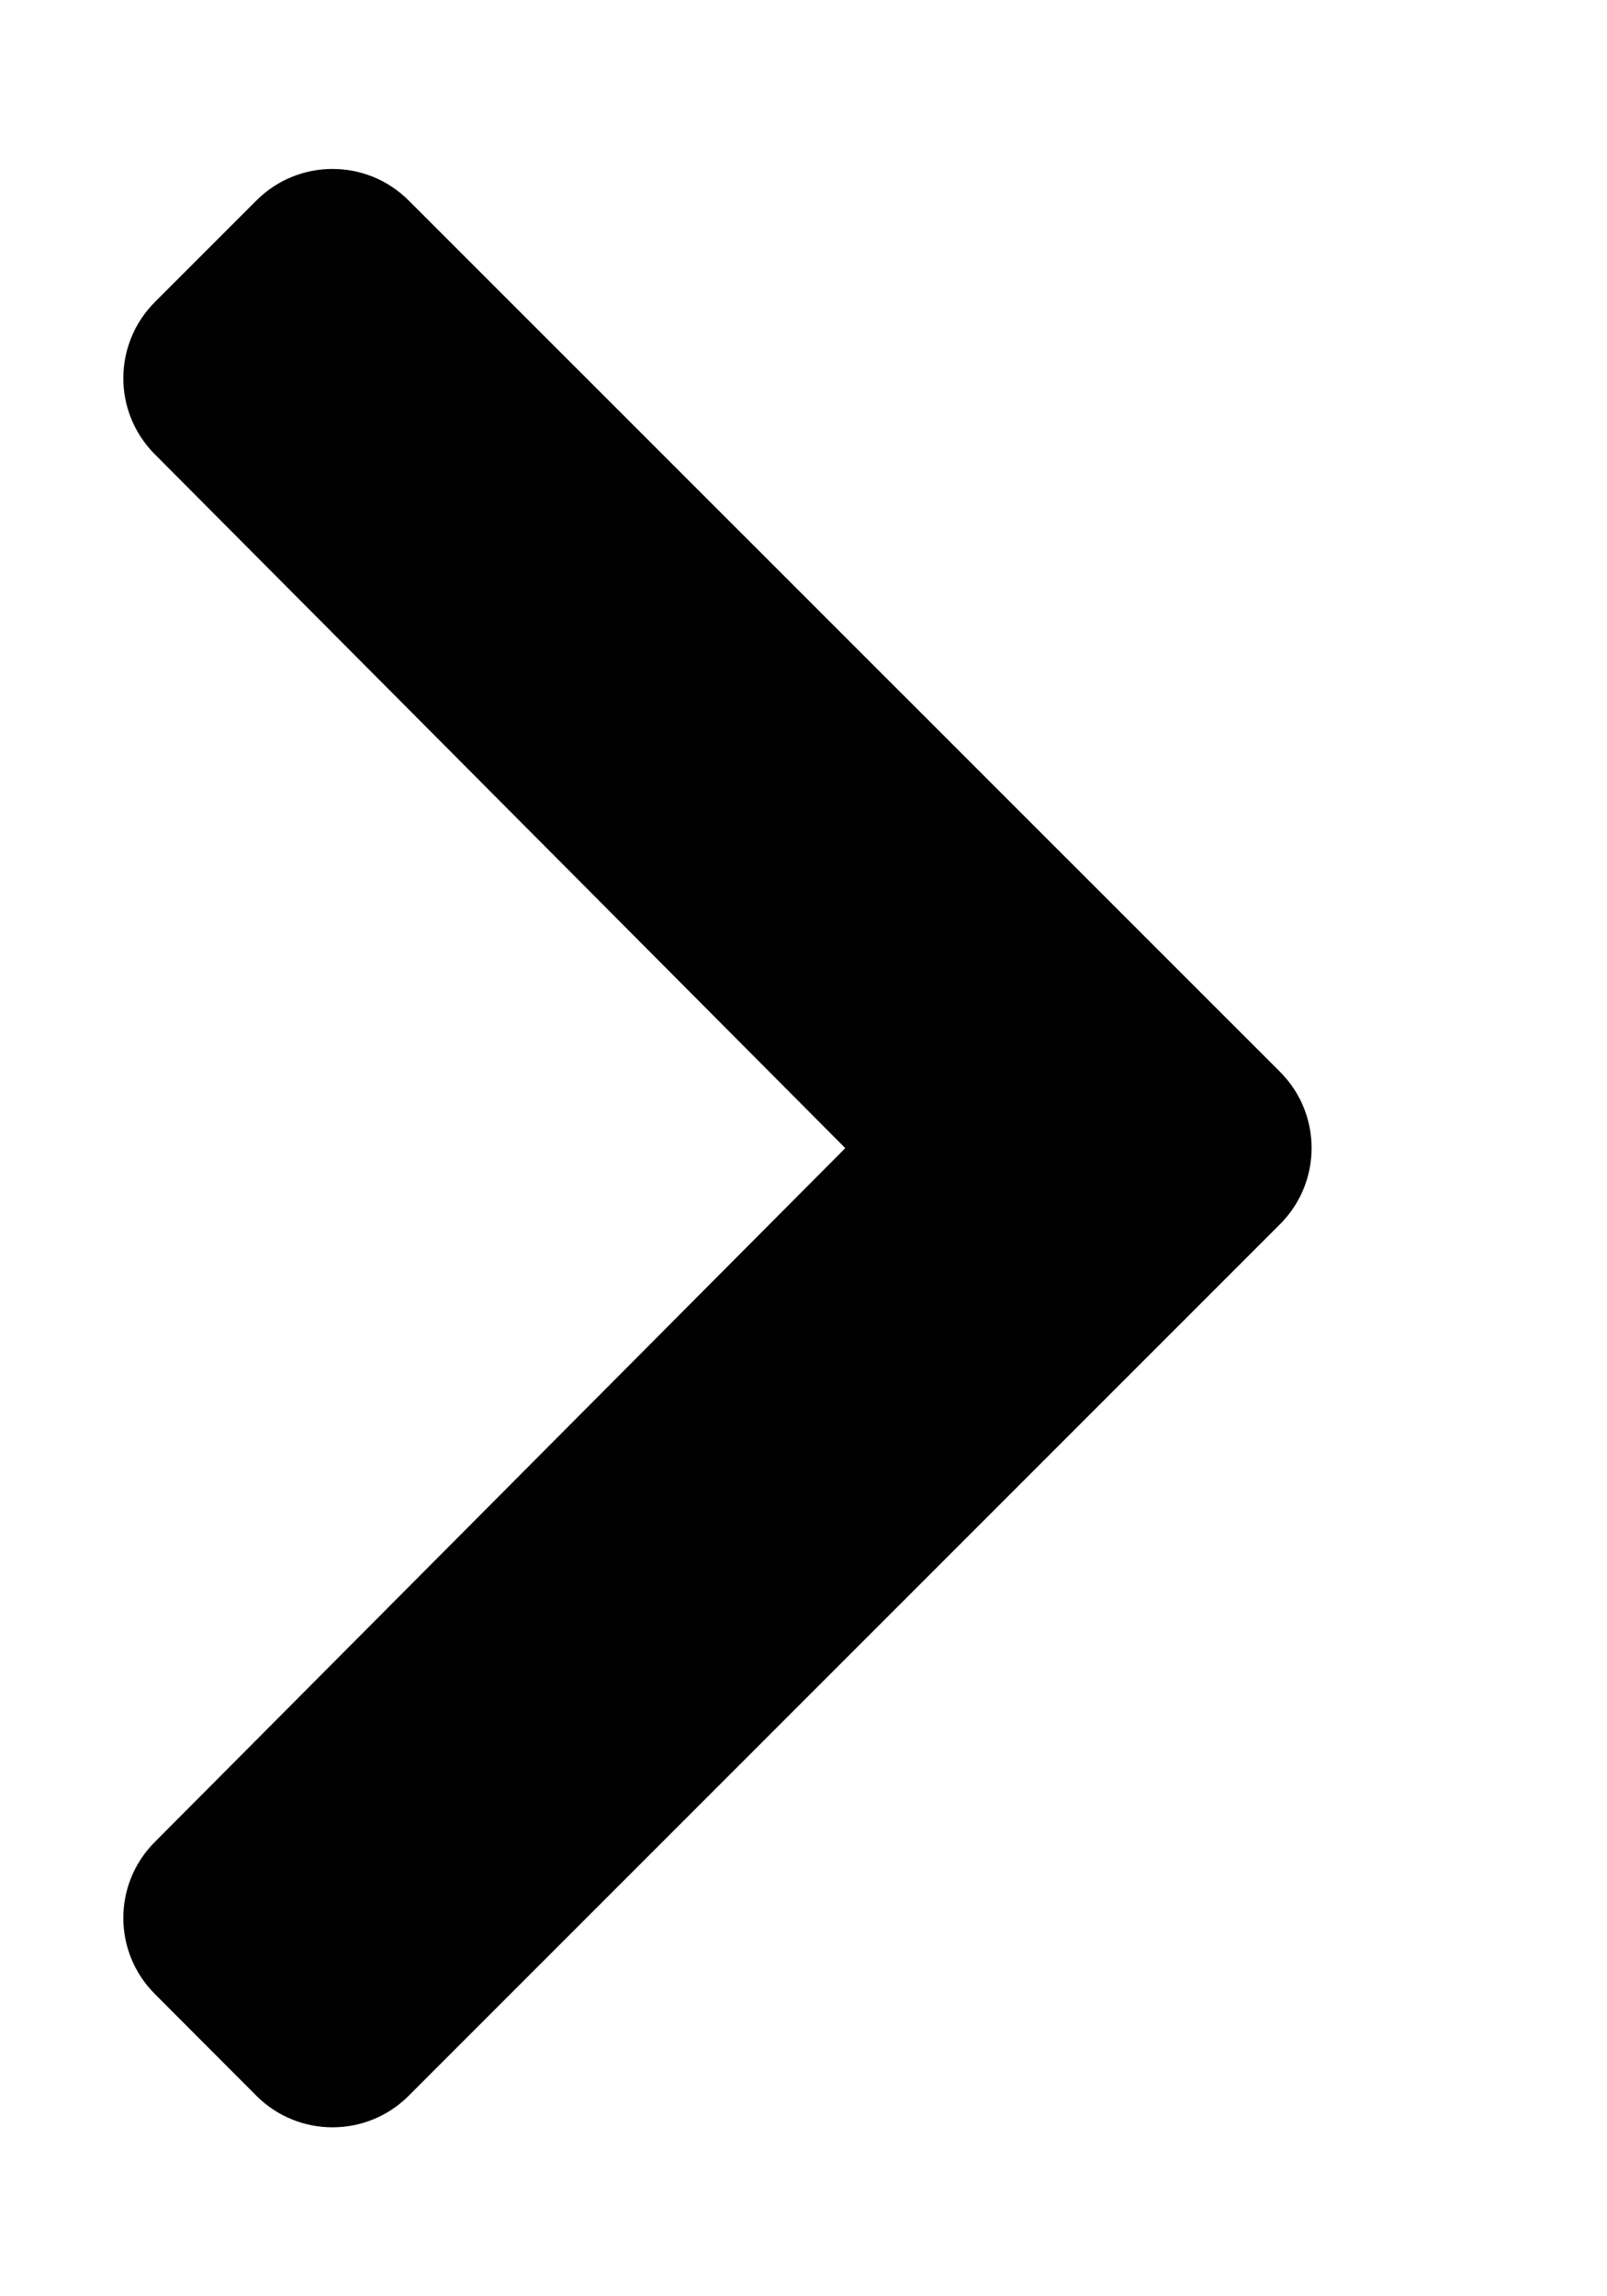 <svg width="7" height="10" viewBox="0 0 7 10" fill="none" xmlns="http://www.w3.org/2000/svg">
<path d="M5.576 5.331L1.78 9.127C1.597 9.31 1.3 9.31 1.117 9.127L0.675 8.684C0.492 8.502 0.491 8.205 0.674 8.022L3.682 5L0.674 1.978C0.491 1.794 0.492 1.498 0.675 1.315L1.117 0.873C1.3 0.69 1.597 0.69 1.78 0.873L5.576 4.668C5.759 4.851 5.759 5.148 5.576 5.331Z" fill="#010101"/>
</svg>
